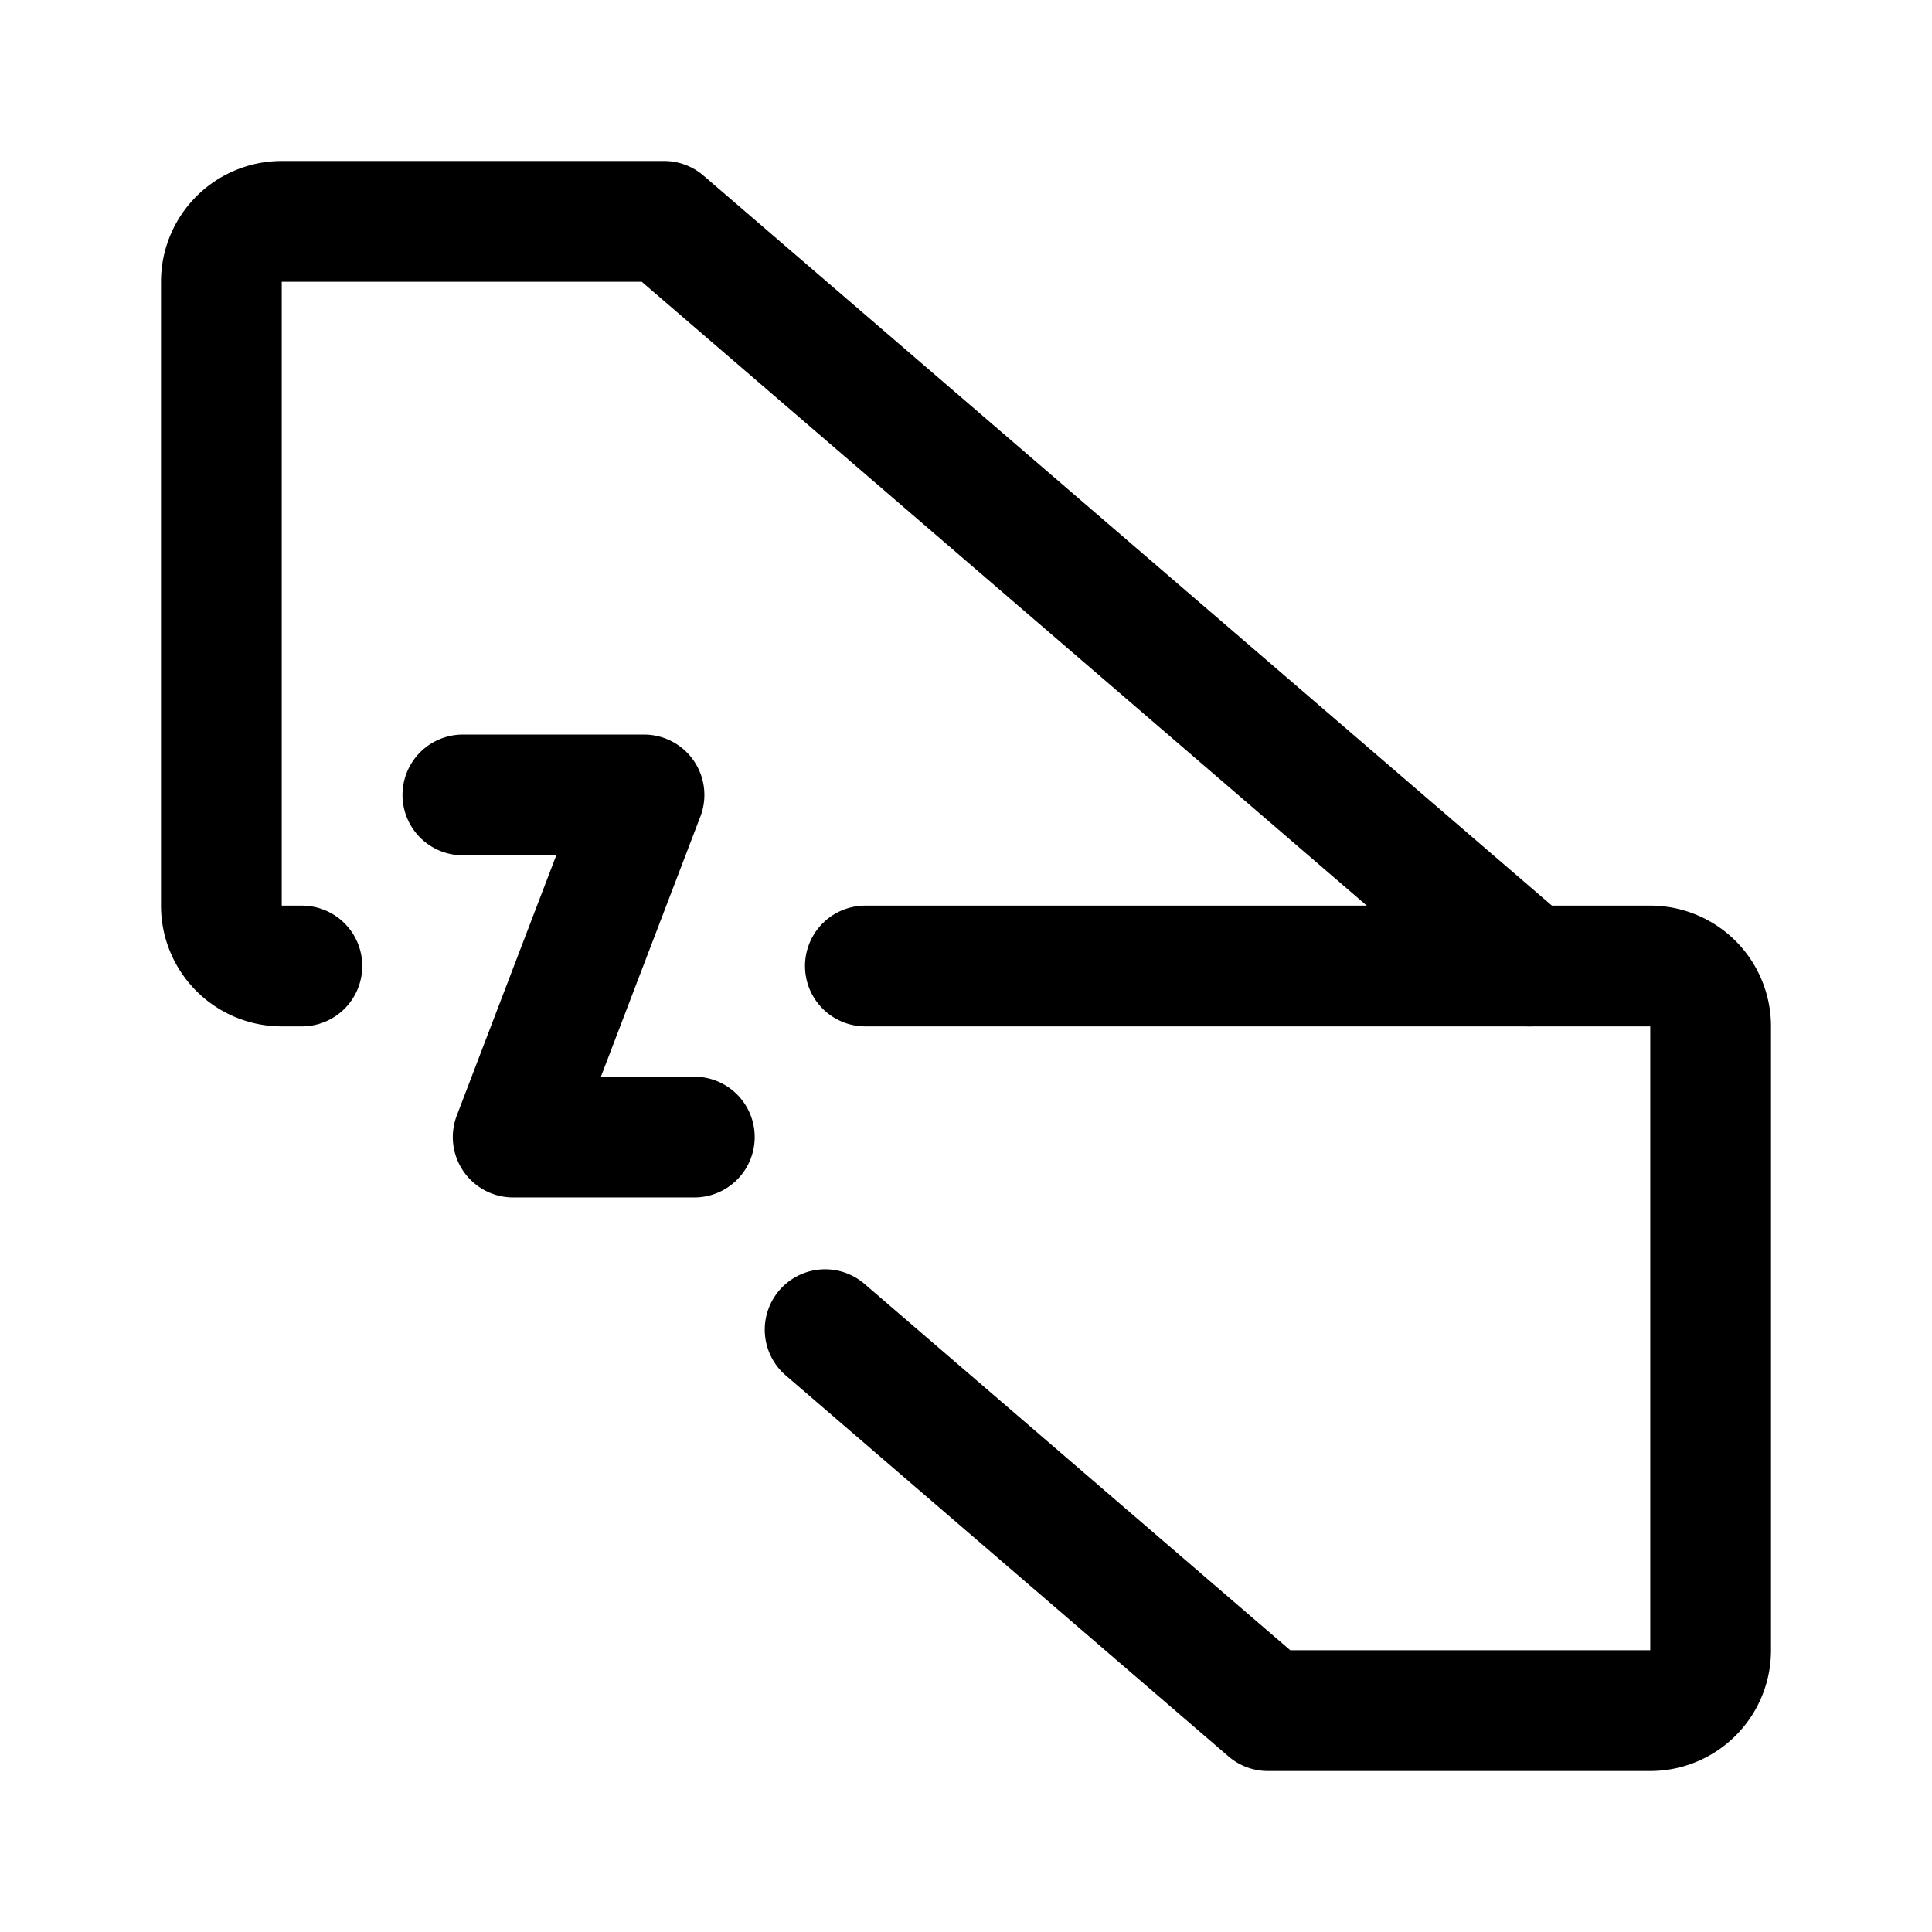 <svg width="192" height="192" viewBox="0 0 192 192" fill="none" xmlns="http://www.w3.org/2000/svg"><path d="M152 96 66 22H28a6 6 0 0 0-6 6v62a6 6 0 0 0 6 6h2" stroke="#000" stroke-width="12" stroke-linecap="round" stroke-linejoin="round"/><path d="M46 79h18l-13 34h18m17-17h78a6 6 0 0 1 6 6v62a6 6 0 0 1-6 6h-38l-44-37.86" stroke="#000" stroke-width="12" stroke-linecap="round" stroke-linejoin="round"/></svg>